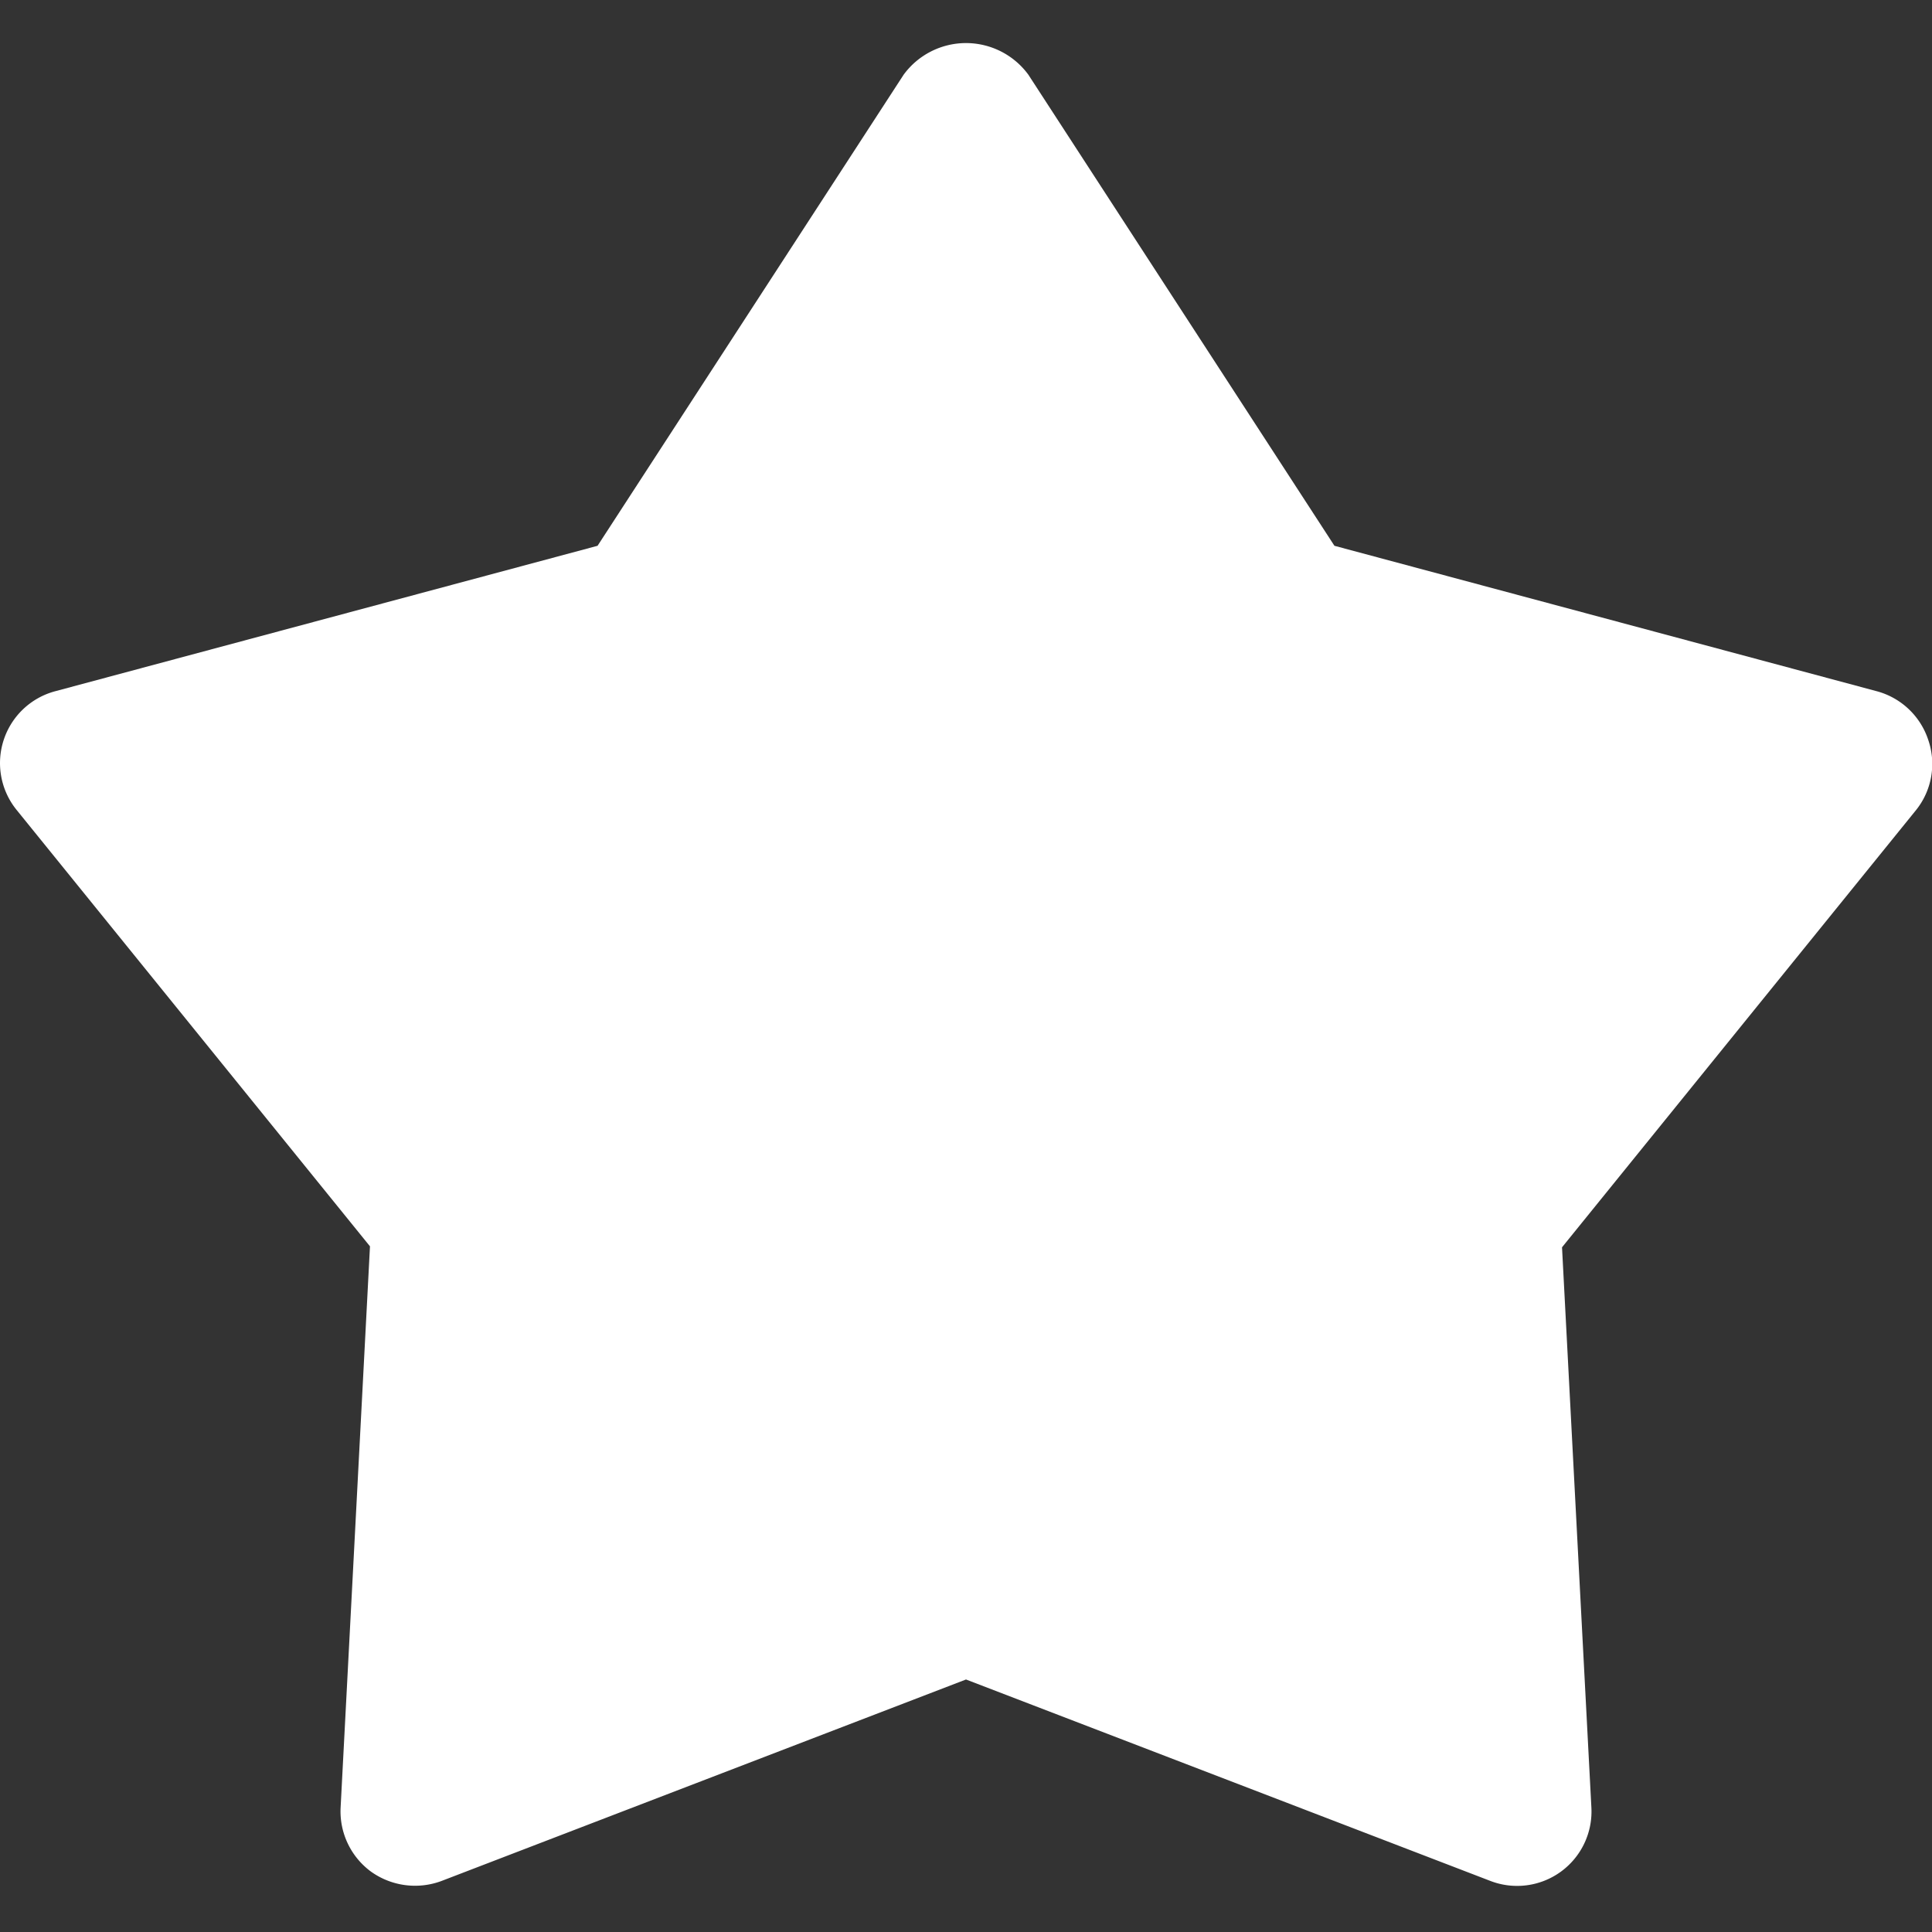 <svg id="Layer_1" data-name="Layer 1" xmlns="http://www.w3.org/2000/svg" viewBox="0 0 100 100"><rect x="0" y="0" width="100" height="100" fill="#333333" stroke="none"/><g id="surface1"><path d="M99.81,38.31a3.86,3.86,0,0,0-2.66-2.53L69.07,28.25,53.23,3.87a4,4,0,0,0-6.46,0L30.93,28.25,2.85,35.78a3.85,3.85,0,0,0-2,6.13l18.3,22.6L17.63,93.56a3.87,3.87,0,0,0,1.58,3.32,3.92,3.92,0,0,0,3.64.48L50,86.93,77.15,97.36a3.85,3.85,0,0,0,5.22-3.8l-1.52-29,18.3-22.6A3.82,3.82,0,0,0,99.81,38.31Z" fill="#fff"/></g></svg>